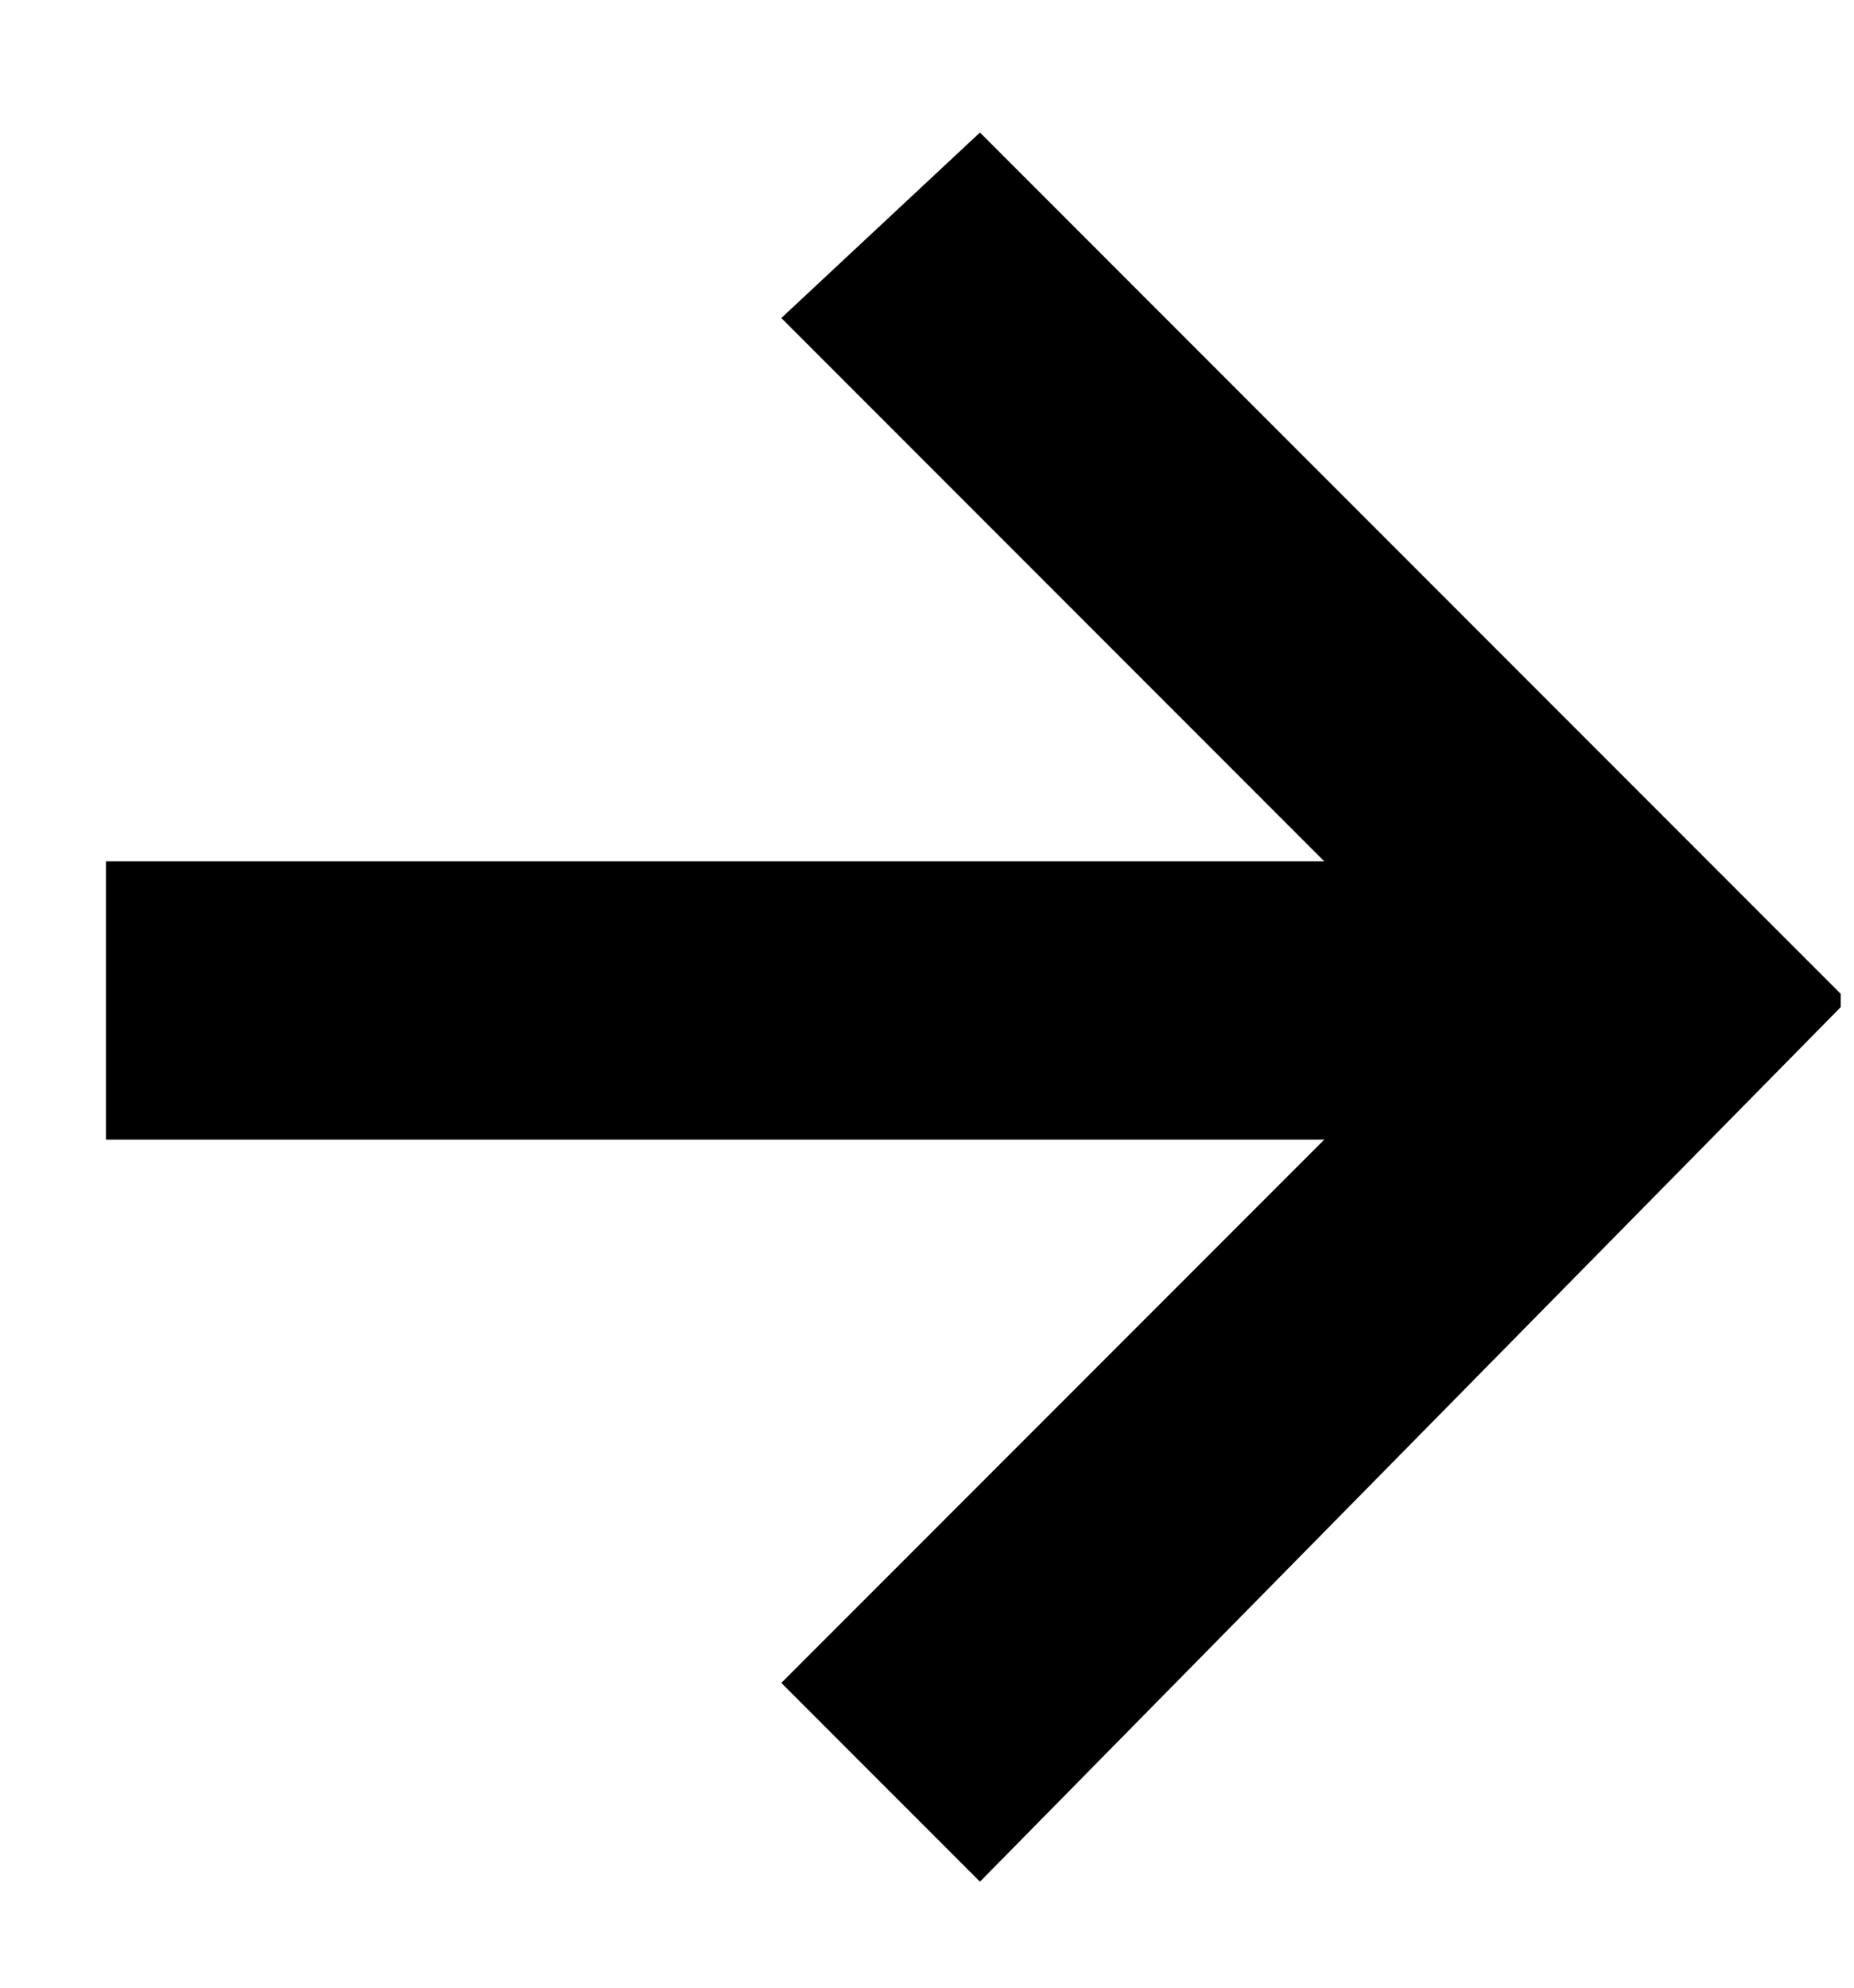 <svg version="1.2" xmlns="http://www.w3.org/2000/svg" viewBox="0 0 14 15" width="14" height="15"><defs><clipPath clipPathUnits="userSpaceOnUse" id="cp1"><path d="m-389-1190h1300v1625h-1300z"/></clipPath></defs><style></style><g clip-path="url(#cp1)"><path  d="m0.8 6.5h9.2l-4.1-4.1 1.5-1.4 6.5 6.5v0.1l-6.5 6.6-1.5-1.5 4.1-4.1h-9.2z"/></g></svg>